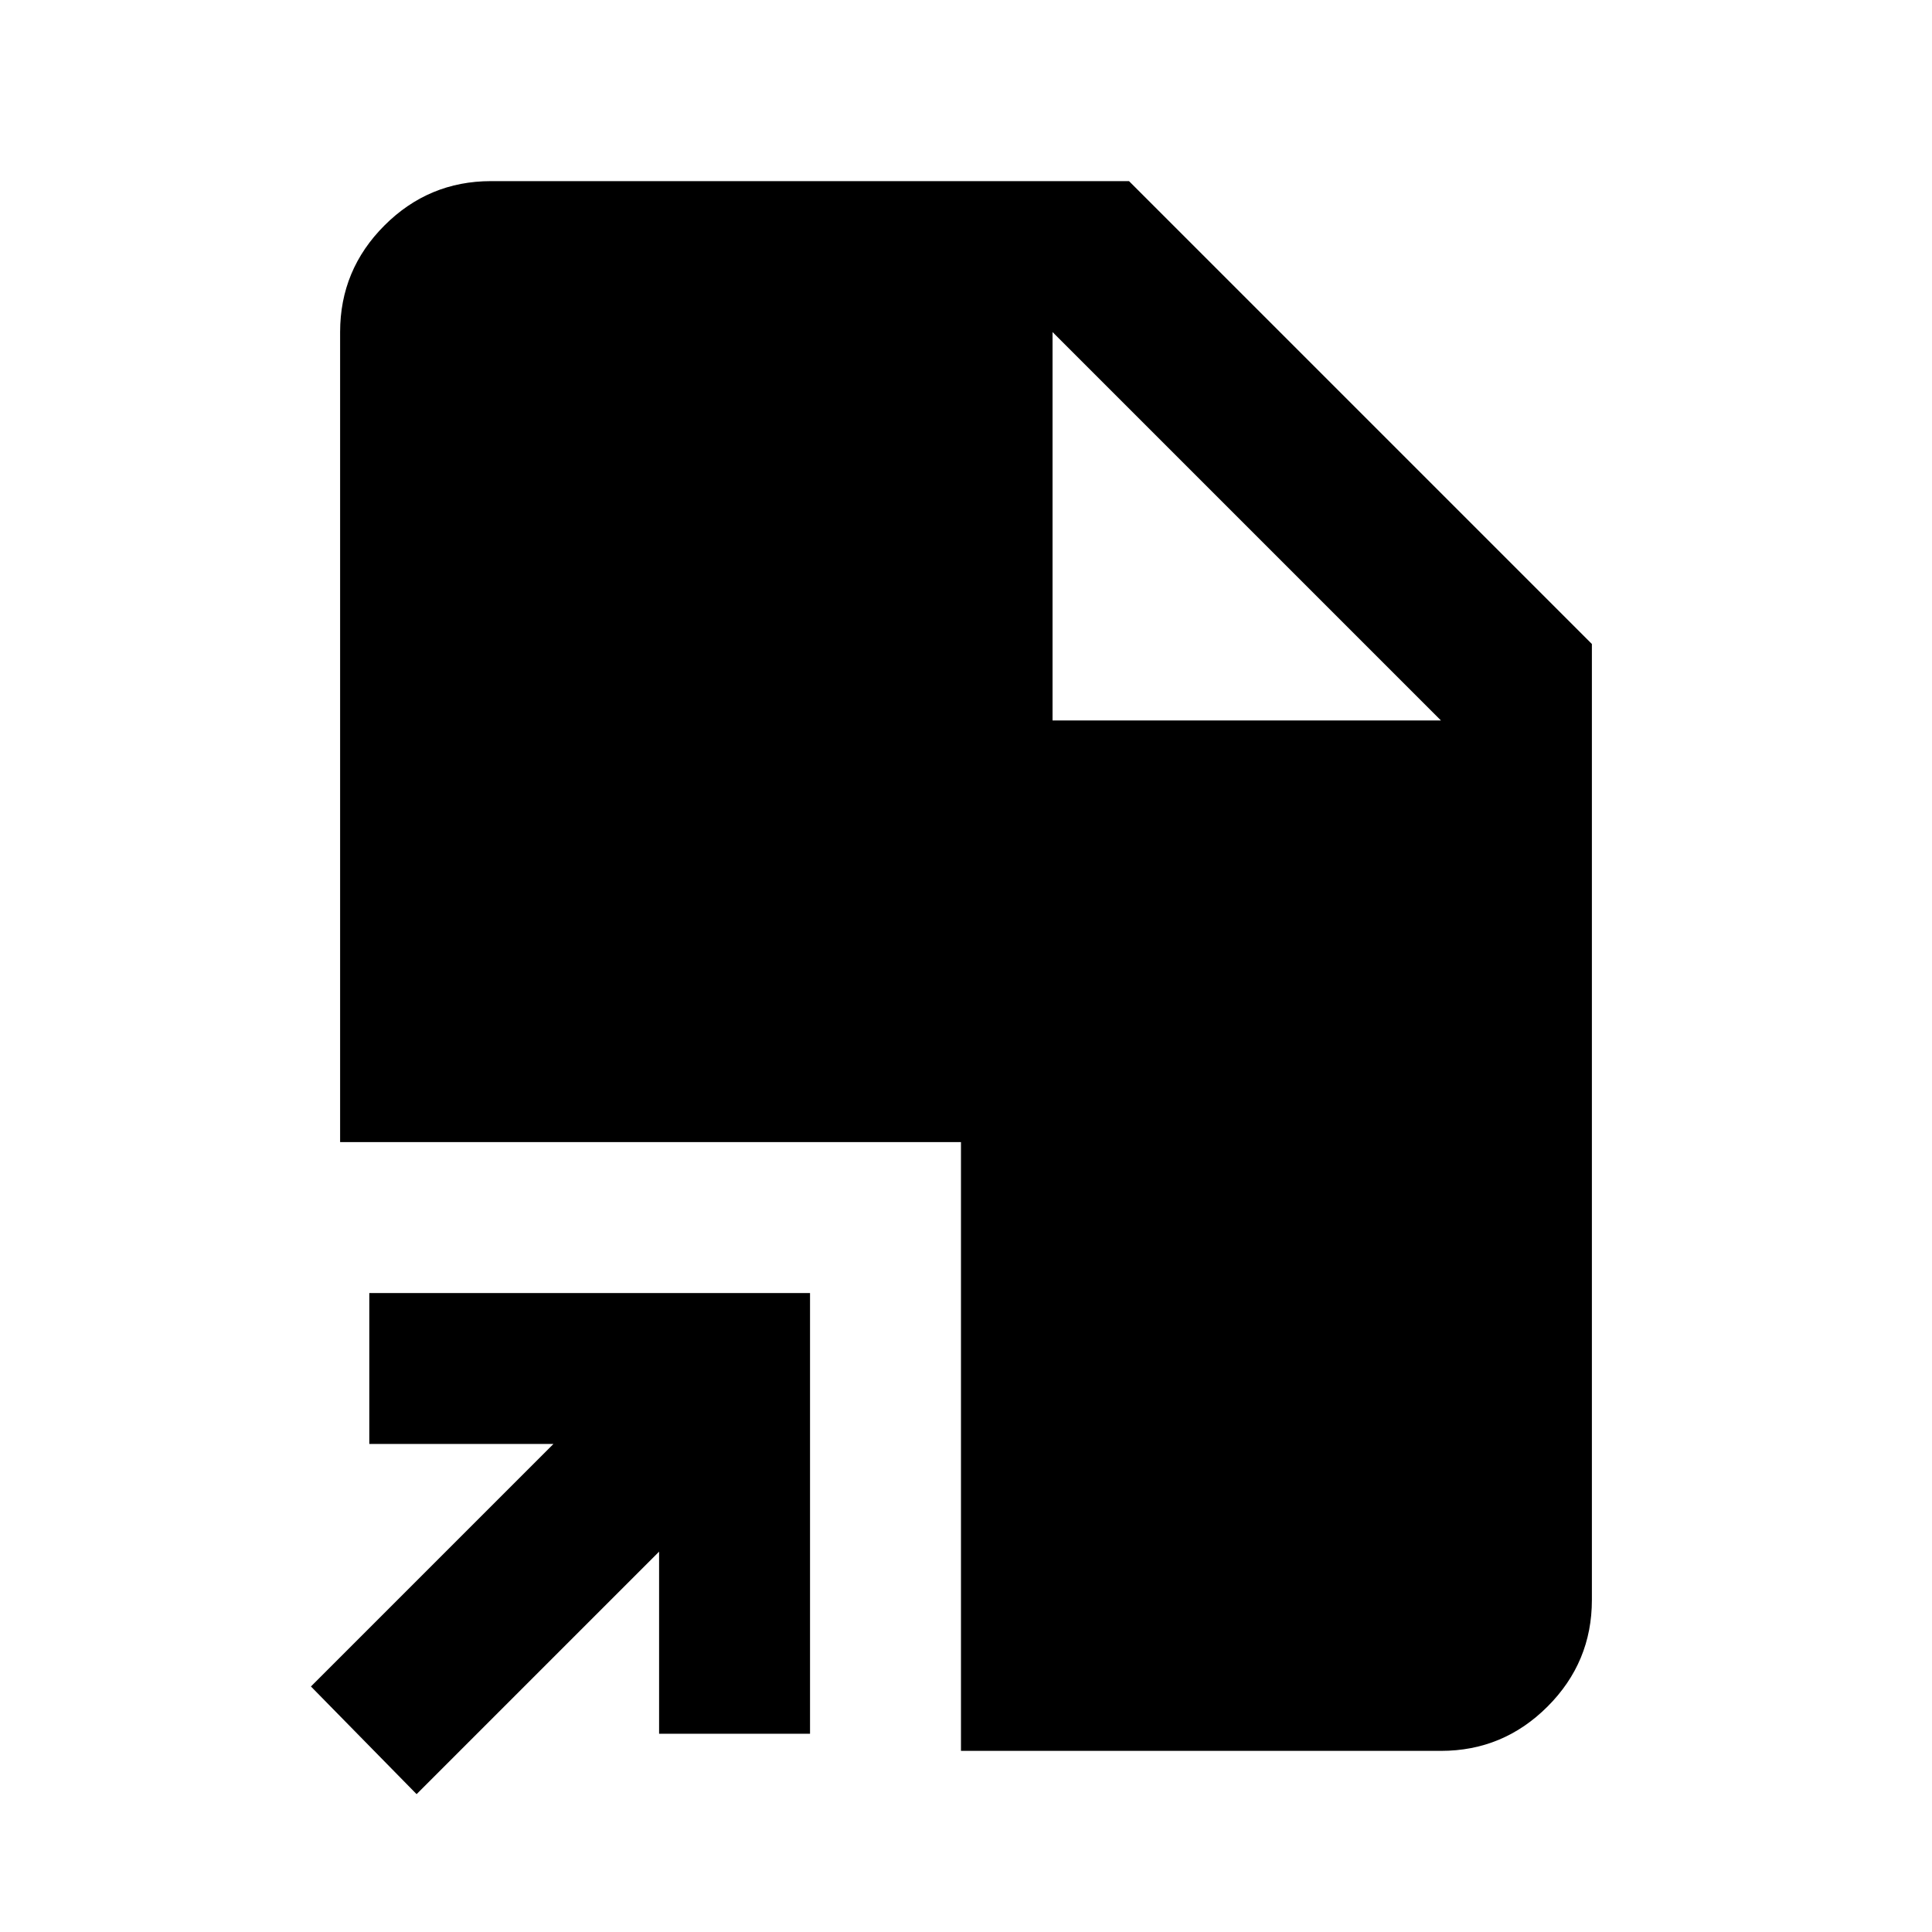 <svg xmlns="http://www.w3.org/2000/svg" height="24" viewBox="0 -960 960 960" width="24"><path d="M207-68.5 154.5-122 275-242.5h-91.5v-75h219v219h-75V-189L207-68.5ZM477.5-90v-302.5H169V-795q0-30.94 22.03-52.97Q213.06-870 244-870h317l230 230v475q0 30.94-22.03 52.97Q746.94-90 716-90H477.5ZM523-602h193L523-795l193 193-193-193v193Z"/></svg>